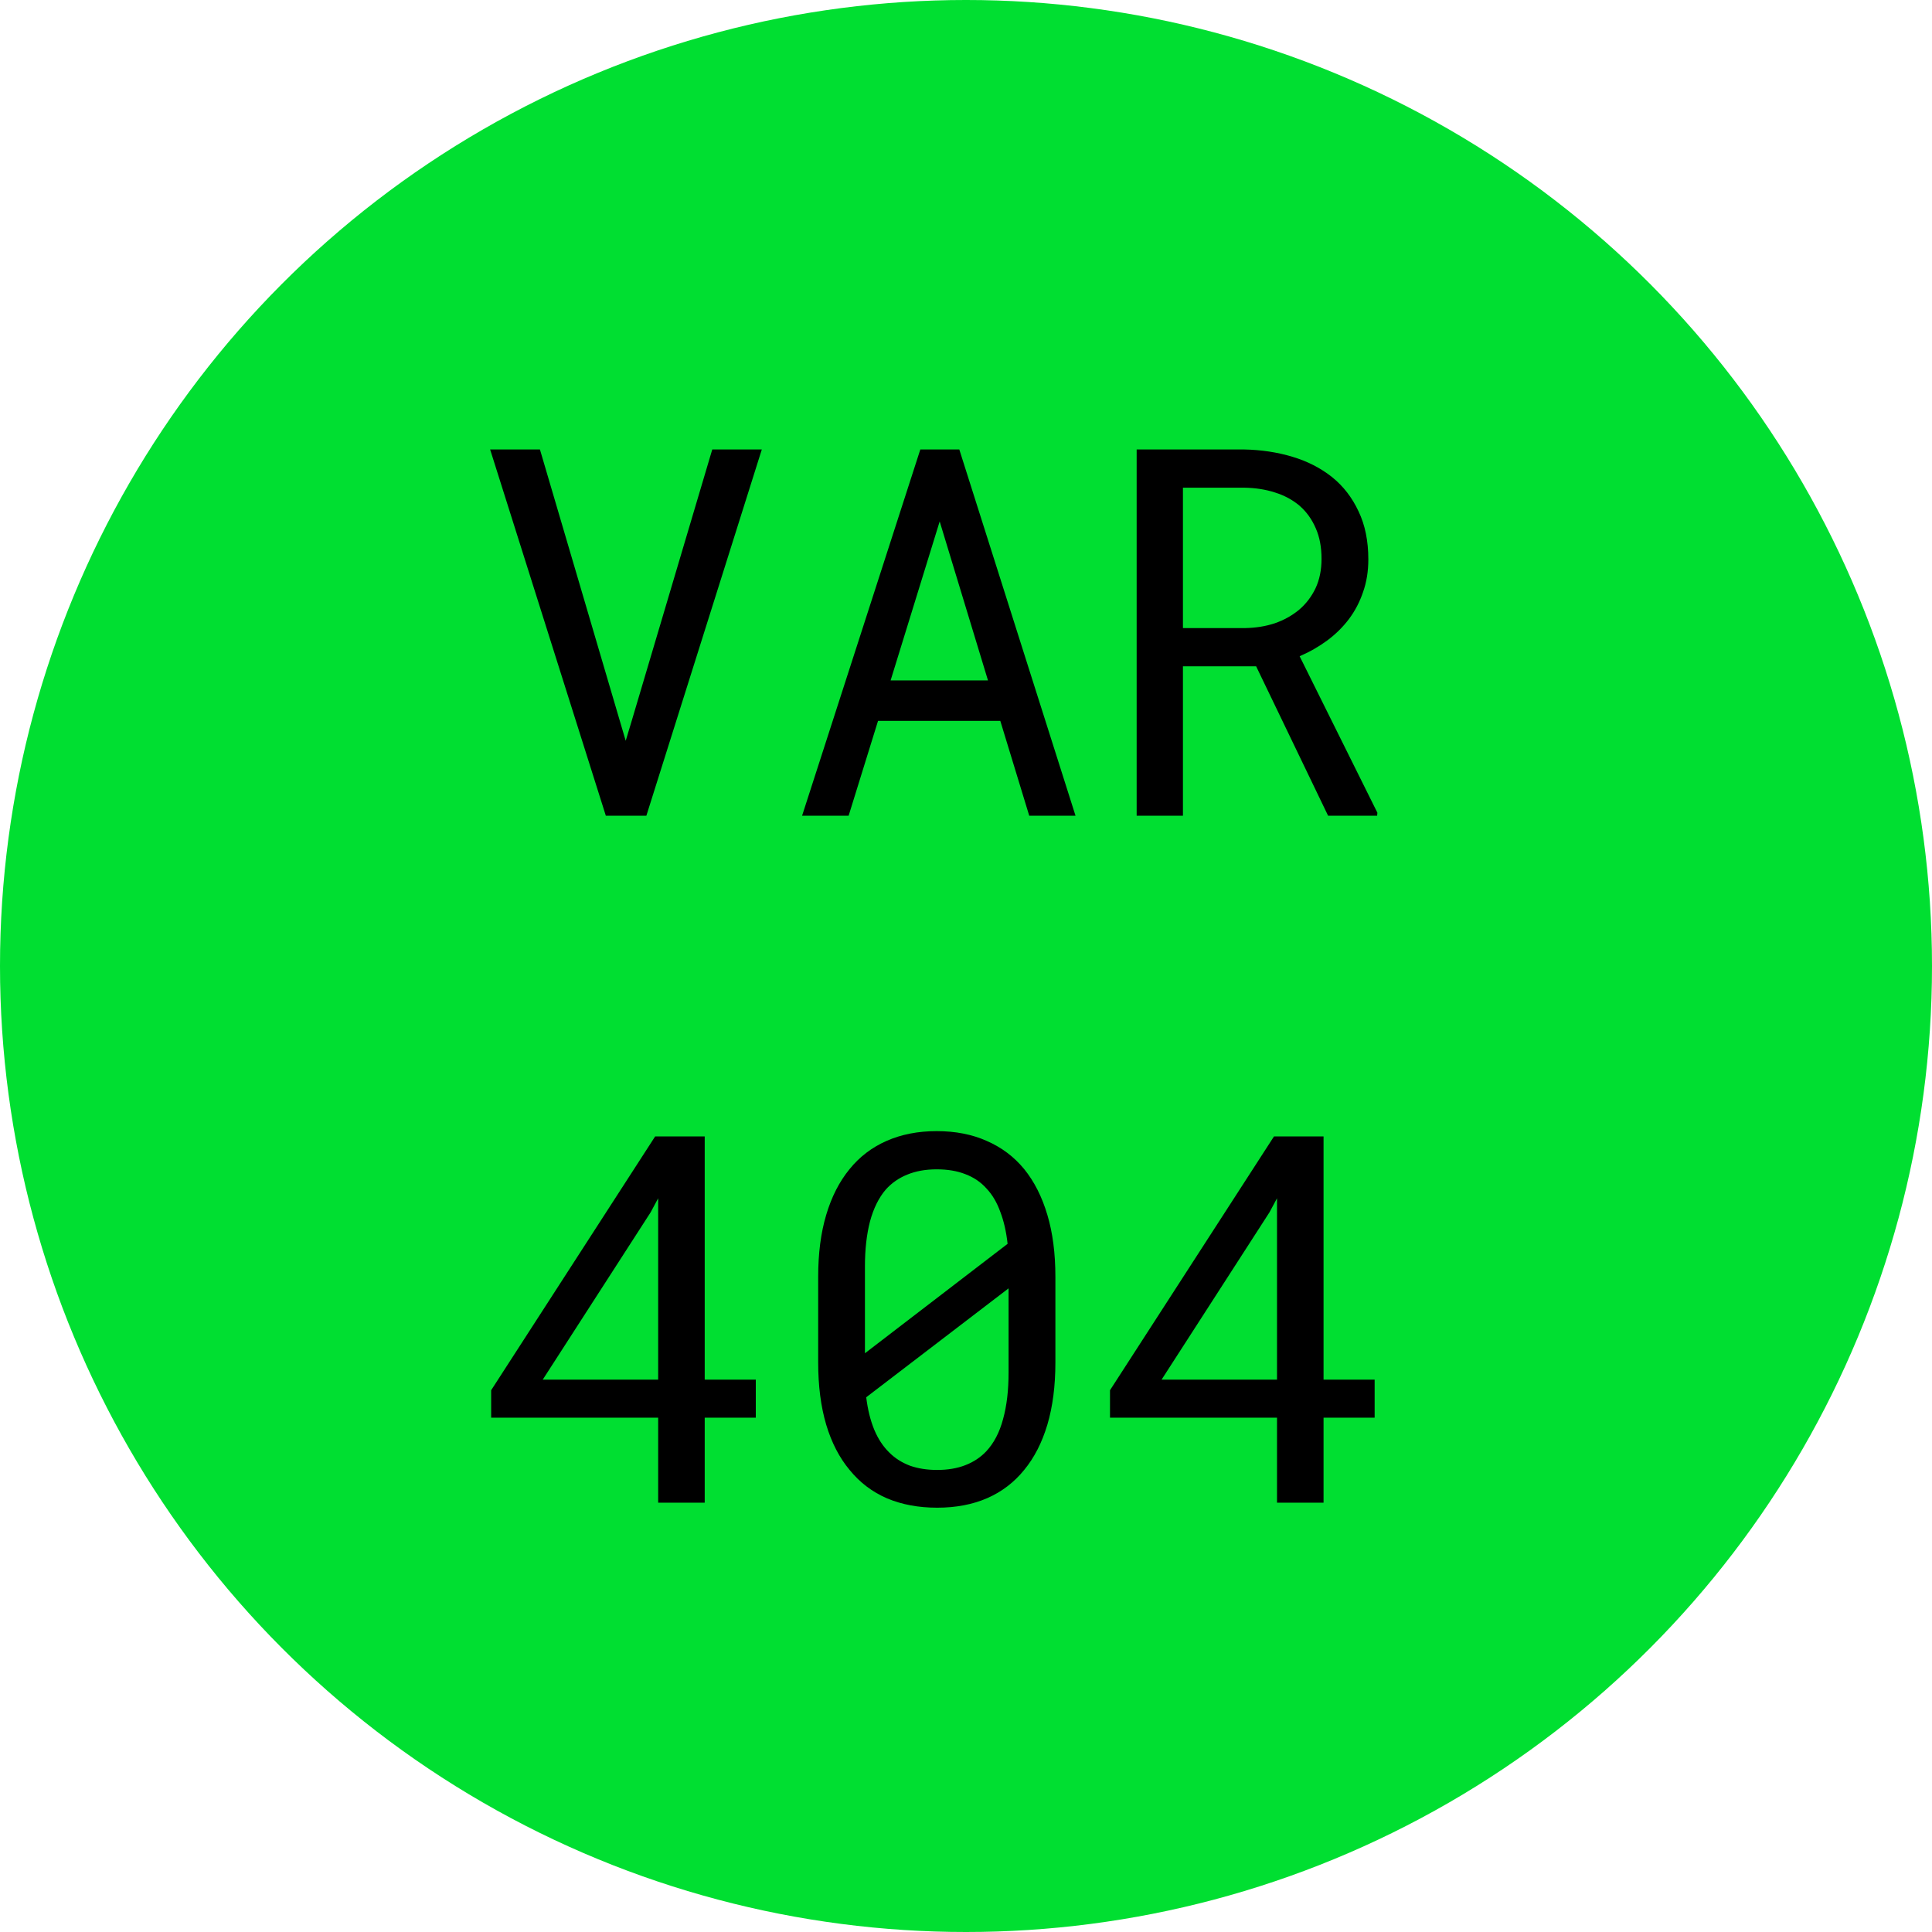 <svg width="45" height="45" viewBox="0 0 45 45" fill="none" xmlns="http://www.w3.org/2000/svg">
<circle cx="22.5" cy="22.5" r="22.5" fill="#00DF31"/>
<path d="M14.111 19L11.416 10.469H12.576L14.451 16.838L14.574 17.254L14.703 16.826L16.59 10.469H17.744L15.055 19H14.111ZM23.299 16.791H20.451L19.766 19H18.682L21.436 10.469H22.344L25.051 19H23.973L23.299 16.791ZM20.744 15.848H23.012L21.887 12.145L20.744 15.848ZM29.258 15.52H27.553V19H26.475V10.469H28.977C29.375 10.477 29.75 10.533 30.102 10.639C30.453 10.744 30.762 10.902 31.027 11.113C31.289 11.324 31.494 11.59 31.643 11.91C31.795 12.227 31.871 12.6 31.871 13.029C31.871 13.307 31.83 13.56 31.748 13.791C31.67 14.021 31.561 14.23 31.42 14.418C31.279 14.605 31.111 14.771 30.916 14.916C30.721 15.06 30.506 15.184 30.271 15.285L32.082 18.93L32.076 19H30.934L29.258 15.52ZM27.553 14.629H29.006C29.248 14.625 29.477 14.588 29.691 14.518C29.906 14.443 30.096 14.338 30.26 14.201C30.42 14.065 30.547 13.898 30.641 13.703C30.734 13.504 30.781 13.275 30.781 13.018C30.781 12.744 30.736 12.506 30.646 12.303C30.557 12.096 30.432 11.922 30.271 11.781C30.111 11.645 29.92 11.541 29.697 11.471C29.479 11.4 29.238 11.363 28.977 11.359H27.553V14.629ZM16.414 32.135H17.604V33.02H16.414V35H15.33V33.02H11.44V32.381L15.26 26.469H16.414V32.135ZM12.641 32.135H15.33V27.91L15.154 28.238L12.641 32.135ZM24.582 31.736C24.582 32.279 24.52 32.762 24.395 33.184C24.27 33.602 24.09 33.953 23.855 34.238C23.621 34.527 23.334 34.746 22.994 34.895C22.654 35.043 22.266 35.117 21.828 35.117C21.395 35.117 21.006 35.045 20.662 34.9C20.318 34.752 20.027 34.531 19.789 34.238C19.551 33.953 19.369 33.602 19.244 33.184C19.119 32.762 19.057 32.279 19.057 31.736V29.738C19.057 29.195 19.119 28.715 19.244 28.297C19.369 27.875 19.551 27.52 19.789 27.23C20.023 26.941 20.311 26.723 20.65 26.574C20.994 26.422 21.383 26.346 21.816 26.346C22.254 26.346 22.643 26.422 22.982 26.574C23.326 26.723 23.617 26.941 23.855 27.23C24.09 27.52 24.27 27.875 24.395 28.297C24.52 28.715 24.582 29.195 24.582 29.738V31.736ZM20.146 31.52L23.469 28.971C23.438 28.689 23.381 28.441 23.299 28.227C23.221 28.008 23.113 27.826 22.977 27.682C22.844 27.533 22.68 27.422 22.484 27.348C22.293 27.273 22.07 27.236 21.816 27.236C21.559 27.236 21.33 27.277 21.131 27.359C20.936 27.438 20.77 27.553 20.633 27.705C20.469 27.896 20.346 28.145 20.264 28.449C20.186 28.75 20.146 29.1 20.146 29.498V30.928C20.146 31.025 20.146 31.123 20.146 31.221C20.146 31.318 20.146 31.418 20.146 31.52ZM23.492 31.965V30.758C23.492 30.699 23.492 30.588 23.492 30.424C23.492 30.256 23.492 30.117 23.492 30.008L20.176 32.545C20.211 32.83 20.273 33.082 20.363 33.301C20.453 33.516 20.57 33.693 20.715 33.834C20.848 33.967 21.008 34.068 21.195 34.139C21.383 34.205 21.594 34.238 21.828 34.238C22.074 34.238 22.293 34.201 22.484 34.127C22.676 34.053 22.838 33.945 22.971 33.805C23.15 33.613 23.281 33.363 23.363 33.055C23.449 32.746 23.492 32.383 23.492 31.965ZM30.828 32.135H32.018V33.02H30.828V35H29.744V33.02H25.854V32.381L29.674 26.469H30.828V32.135ZM27.055 32.135H29.744V27.91L29.568 28.238L27.055 32.135Z" fill="black"/>
</svg>
